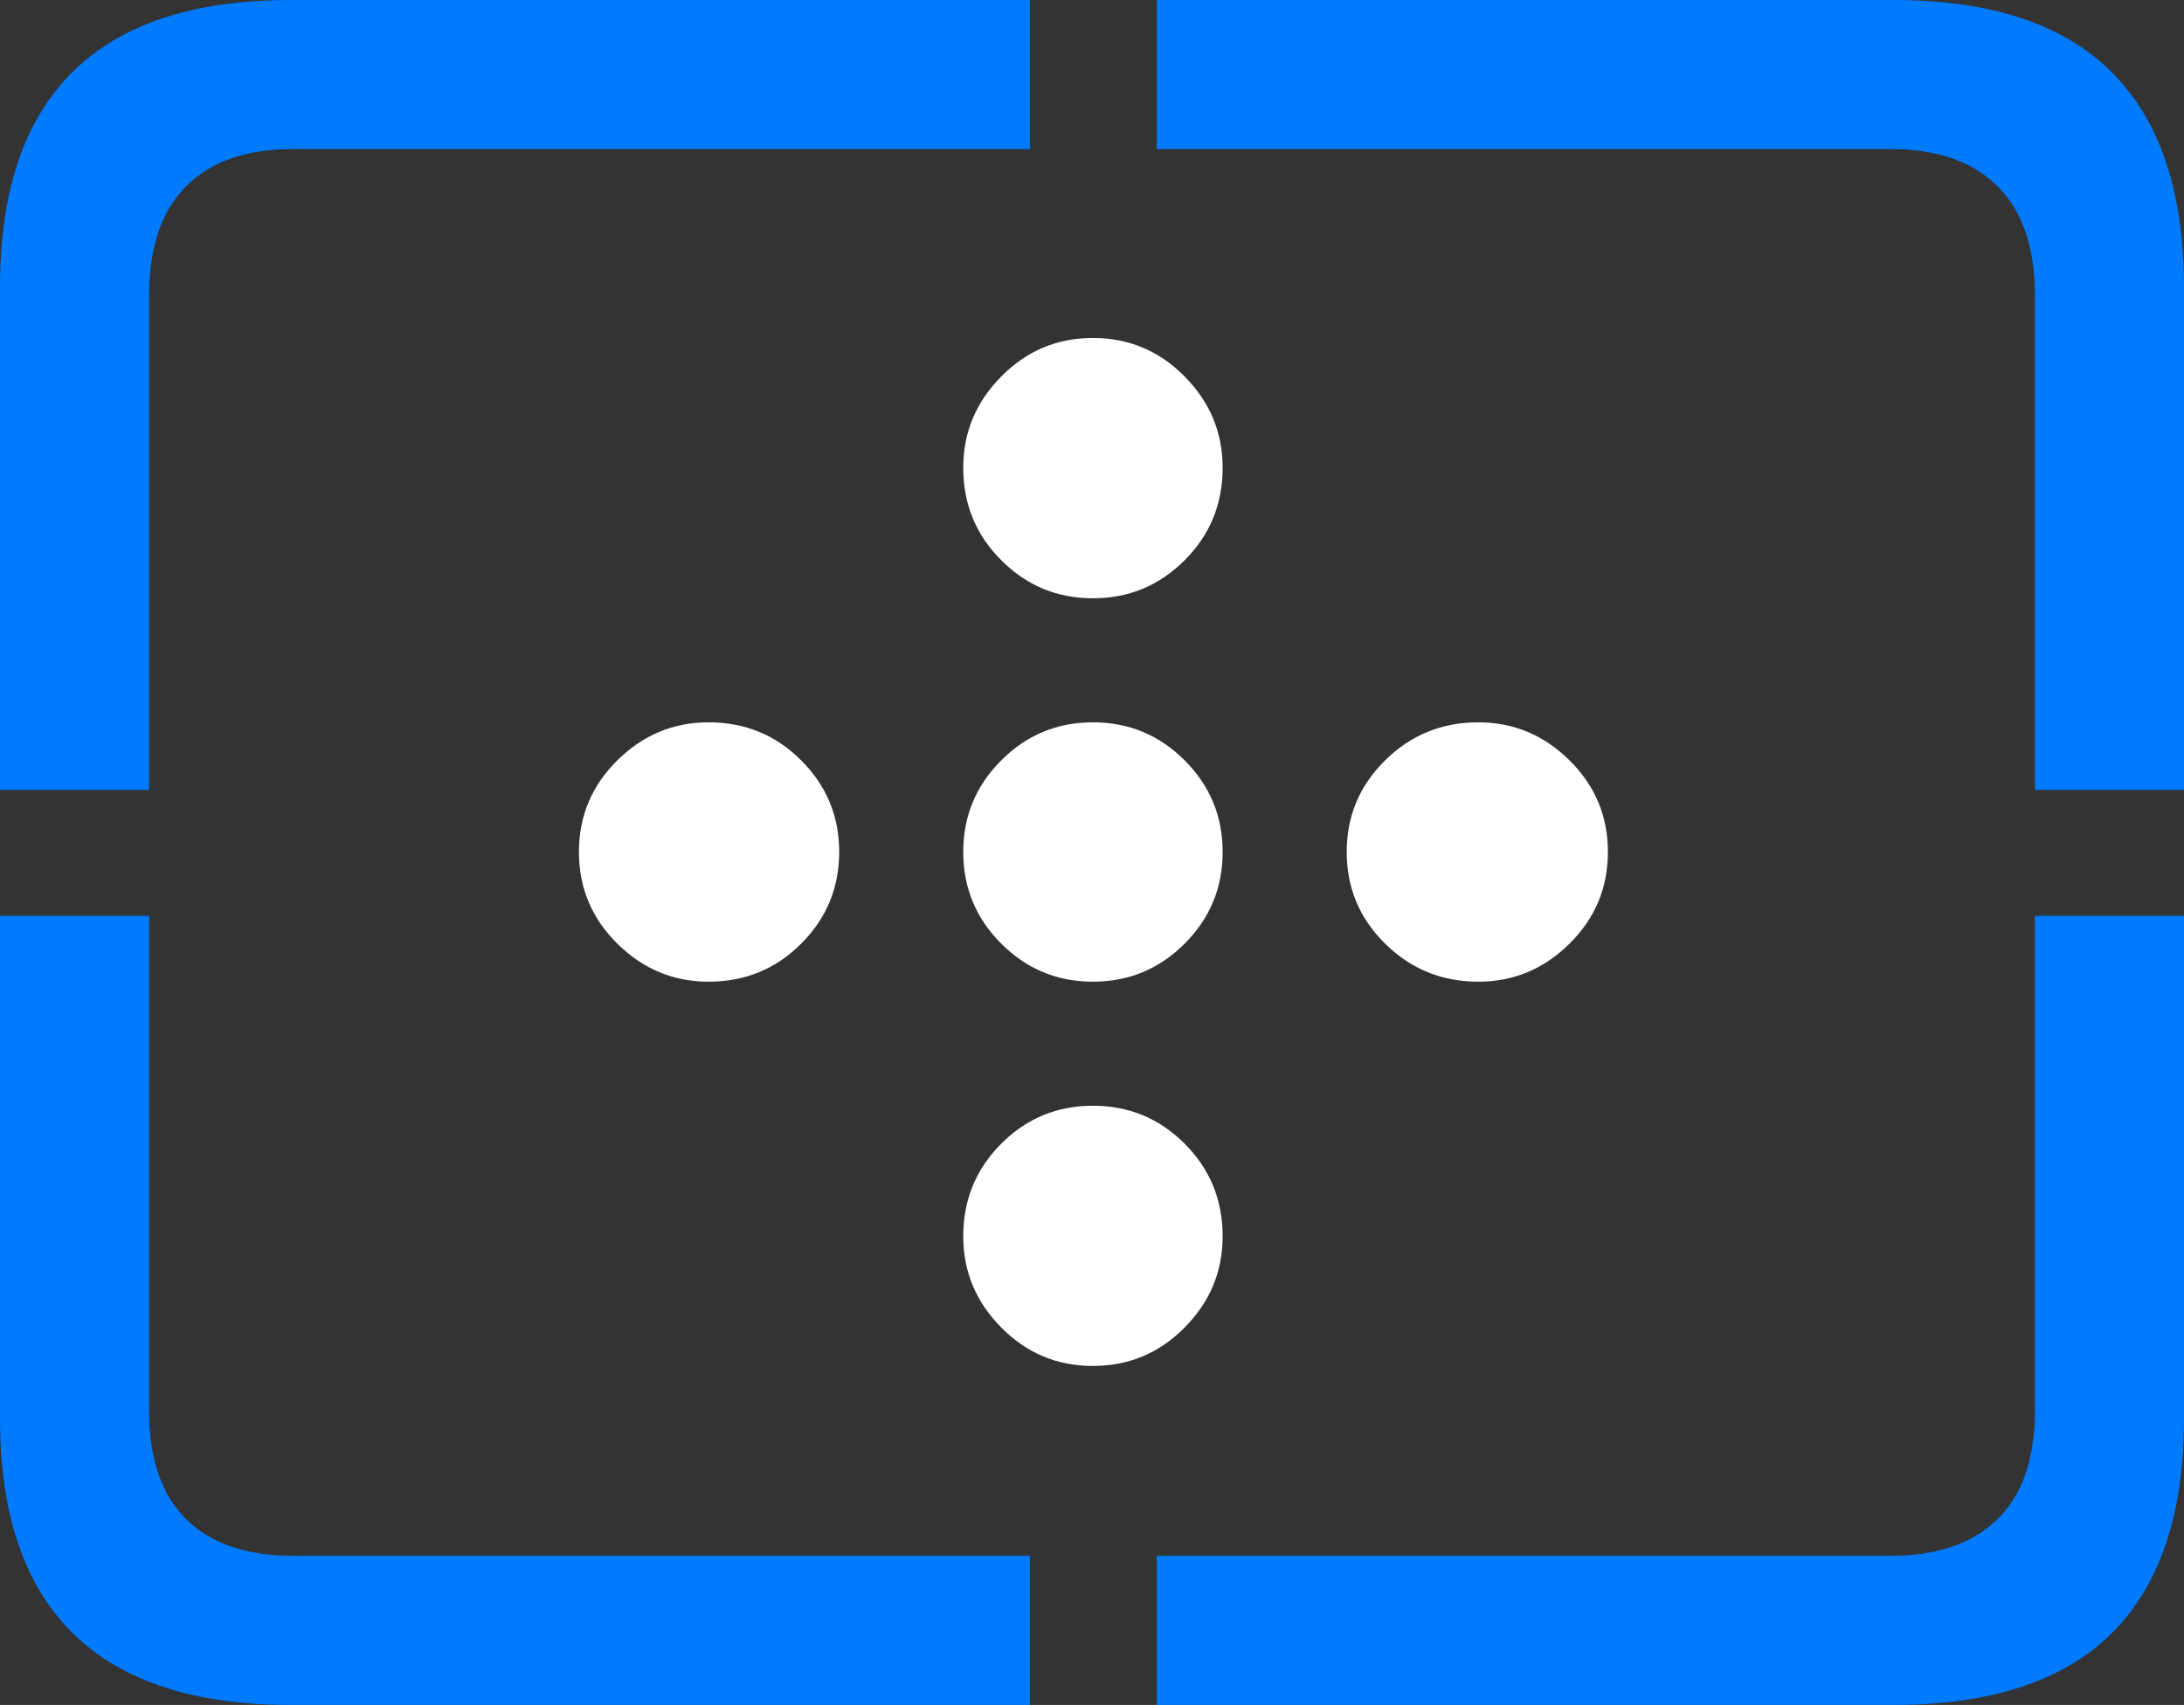 <?xml version="1.0" encoding="UTF-8"?>
<!--Generator: Apple Native CoreSVG 175.5-->
<!DOCTYPE svg
PUBLIC "-//W3C//DTD SVG 1.1//EN"
       "http://www.w3.org/Graphics/SVG/1.1/DTD/svg11.dtd">
<svg version="1.1" xmlns="http://www.w3.org/2000/svg" xmlns:xlink="http://www.w3.org/1999/xlink" width="23.027" height="17.979">
 <rect width="100%" height="100%" fill="#333333" stroke="none"/>
 <g>
  <rect height="17.979" opacity="0" width="23.027" x="0" y="0"/>
  <path d="M3.066 17.979L10.859 17.979L10.859 16.406L3.086 16.406Q2.354 16.406 1.963 16.02Q1.572 15.635 1.572 14.873L1.572 9.658L0 9.658L0 14.961Q0 16.465 0.767 17.222Q1.533 17.979 3.066 17.979ZM12.197 17.979L19.961 17.979Q21.504 17.979 22.266 17.222Q23.027 16.465 23.027 14.961L23.027 9.658L21.455 9.658L21.455 14.873Q21.455 15.635 21.06 16.02Q20.664 16.406 19.941 16.406L12.197 16.406ZM21.455 8.33L23.027 8.33L23.027 3.027Q23.027 1.523 22.266 0.762Q21.504 0 19.961 0L12.197 0L12.197 1.572L19.941 1.572Q20.664 1.572 21.06 1.963Q21.455 2.354 21.455 3.115ZM0 8.33L1.572 8.33L1.572 3.115Q1.572 2.354 1.963 1.963Q2.354 1.572 3.086 1.572L10.859 1.572L10.859 0L3.066 0Q1.533 0 0.767 0.757Q0 1.514 0 3.027Z" fill="#007aff"/>
  <path d="M11.523 6.309Q12.09 6.309 12.49 5.908Q12.891 5.508 12.891 4.932Q12.891 4.375 12.49 3.97Q12.09 3.564 11.523 3.564Q10.957 3.564 10.557 3.97Q10.156 4.375 10.156 4.932Q10.156 5.508 10.557 5.908Q10.957 6.309 11.523 6.309ZM11.523 14.404Q12.09 14.404 12.49 13.999Q12.891 13.594 12.891 13.037Q12.891 12.461 12.49 12.06Q12.09 11.66 11.523 11.66Q10.957 11.66 10.557 12.06Q10.156 12.461 10.156 13.037Q10.156 13.594 10.557 13.999Q10.957 14.404 11.523 14.404ZM15.586 10.352Q16.143 10.352 16.548 9.951Q16.953 9.551 16.953 8.984Q16.953 8.418 16.548 8.018Q16.143 7.617 15.586 7.617Q15.01 7.617 14.604 8.018Q14.199 8.418 14.199 8.984Q14.199 9.551 14.604 9.951Q15.01 10.352 15.586 10.352ZM7.471 10.352Q8.047 10.352 8.447 9.951Q8.848 9.551 8.848 8.984Q8.848 8.418 8.447 8.018Q8.047 7.617 7.471 7.617Q6.914 7.617 6.509 8.018Q6.104 8.418 6.104 8.984Q6.104 9.551 6.509 9.951Q6.914 10.352 7.471 10.352Z" fill="#ffffff"/>
  <path d="M11.523 10.352Q12.09 10.352 12.49 9.951Q12.891 9.551 12.891 8.984Q12.891 8.418 12.49 8.018Q12.09 7.617 11.523 7.617Q10.957 7.617 10.557 8.018Q10.156 8.418 10.156 8.984Q10.156 9.551 10.557 9.951Q10.957 10.352 11.523 10.352Z" fill="#ffffff"/>
 </g>
</svg>
